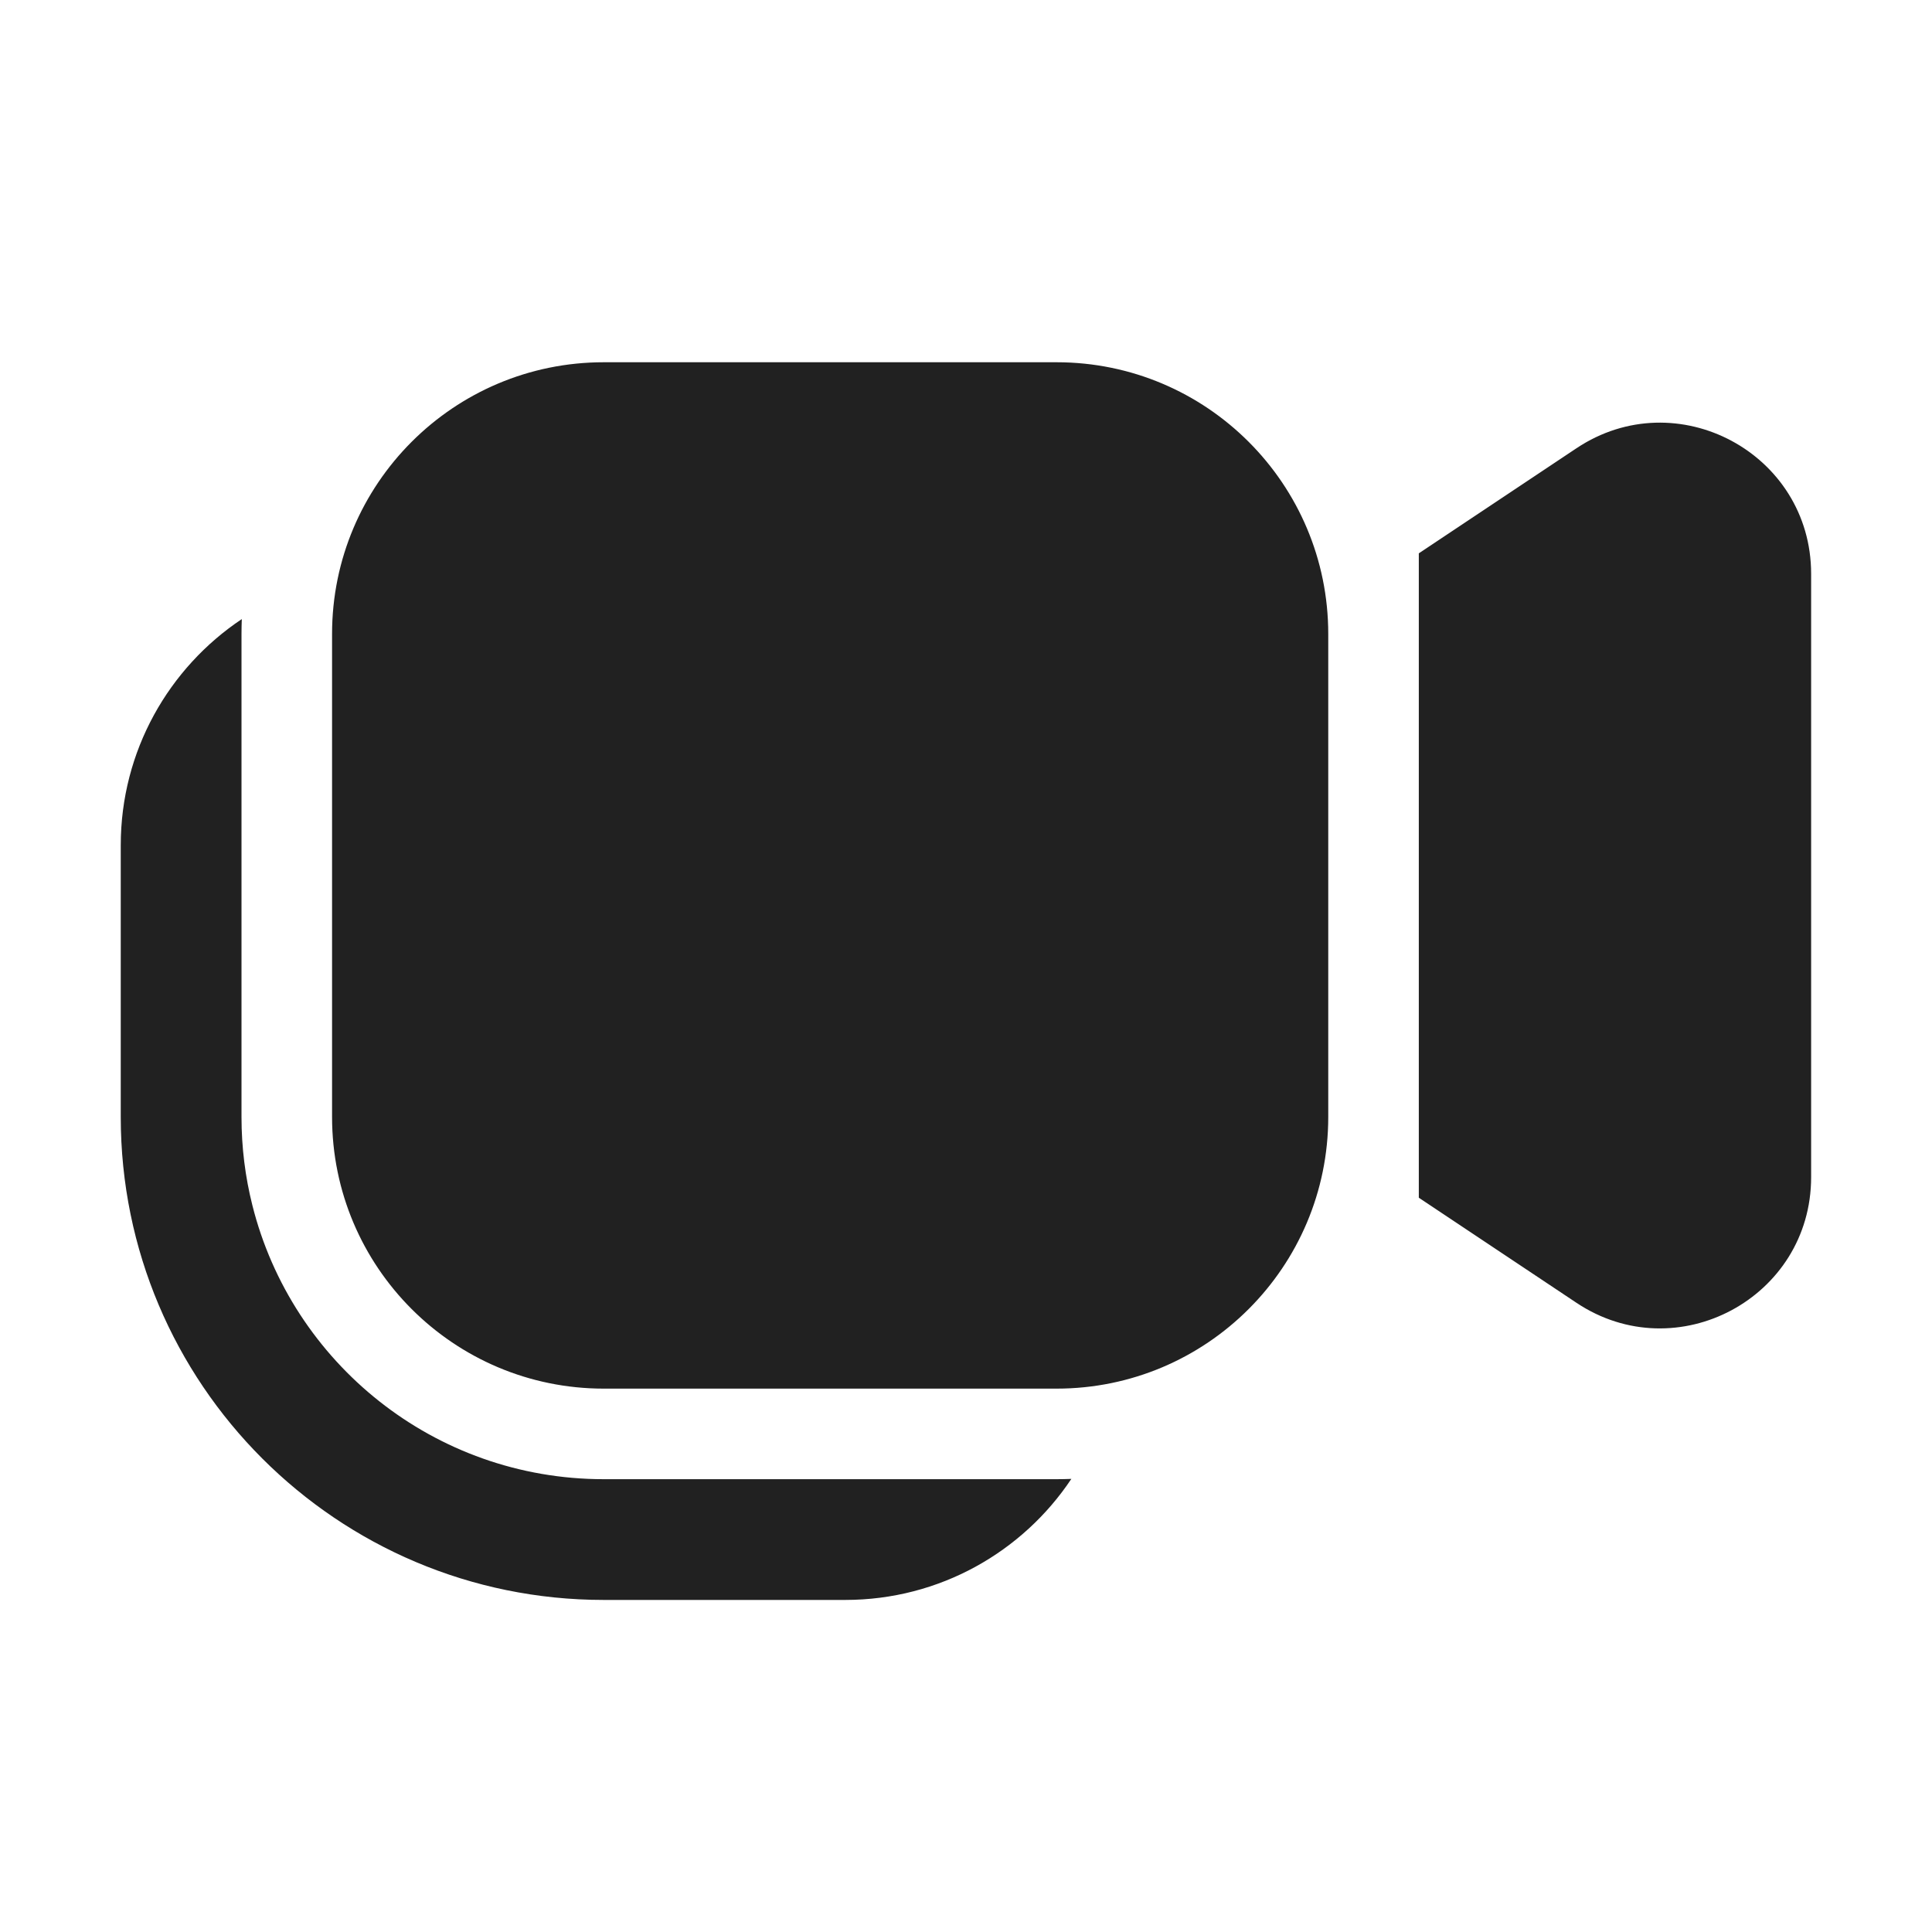 <svg width="32" height="32" viewBox="0 0 32 32" fill="none" xmlns="http://www.w3.org/2000/svg">
<path d="M10 6C7.515 6 5.5 8.015 5.5 10.5V18.5C5.5 20.985 7.515 23 10 23H17.5C19.985 23 22 20.985 22 18.5V10.5C22 8.015 19.985 6 17.5 6H10ZM4.005 10.254C4.002 10.336 4 10.418 4 10.5V18.5C4 19.005 4.062 19.495 4.18 19.963C4.833 22.57 7.191 24.5 10 24.5H17.5C17.582 24.5 17.664 24.498 17.745 24.495C16.939 25.704 15.562 26.5 14 26.5H10C5.582 26.5 2 22.918 2 18.5V14C2 12.438 2.796 11.061 4.005 10.254ZM29.998 9.504C29.998 7.508 27.773 6.317 26.112 7.424L23.5 9.165V19.838L26.112 21.579C27.773 22.686 29.998 21.495 29.998 19.498V9.504Z" fill="#212121"/>
</svg>
